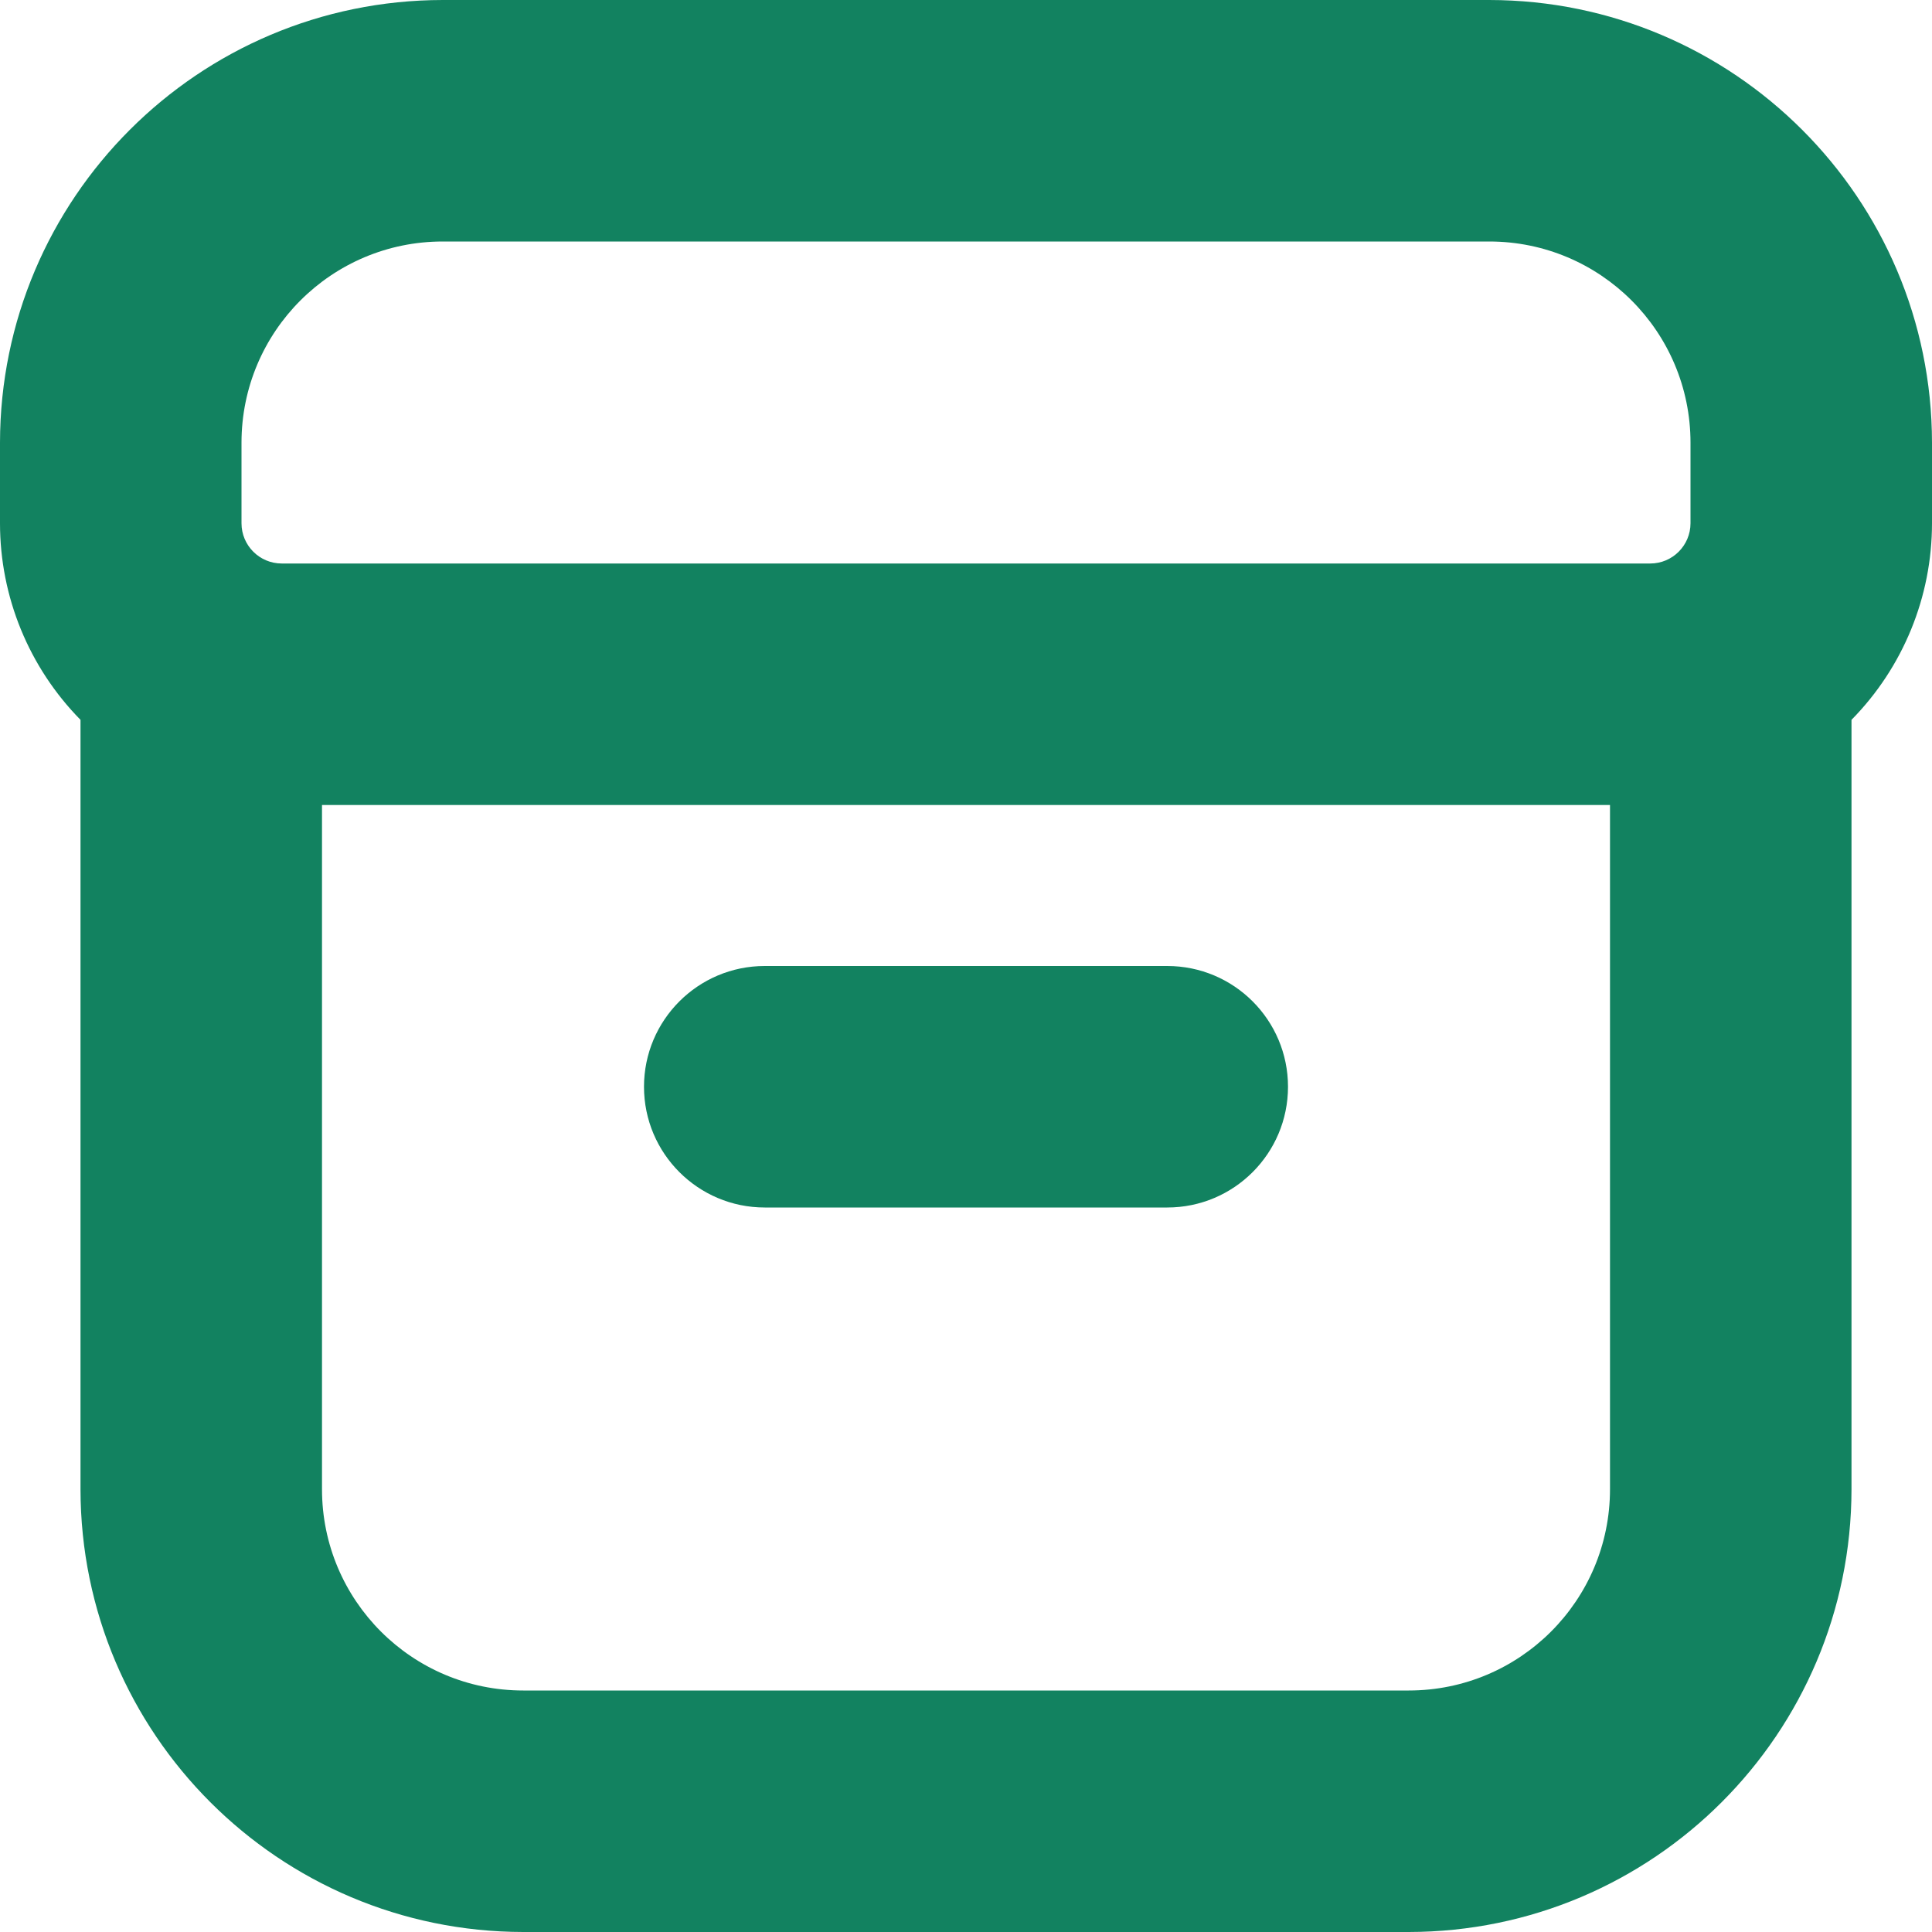 <svg xmlns="http://www.w3.org/2000/svg" width="24" height="24" viewBox="0 0 24 24" fill="none">
  <path d="M24 5.5C23.997 2.464 21.536 0.003 18.5 0H5.5C2.464 0.003 0.003 2.464 0 5.5V6.5C0 7.414 0.359 8.29 1 8.942V18.5C1.003 21.536 3.464 23.997 6.5 24H17.5C20.536 23.997 22.997 21.536 23 18.5V8.942C23.641 8.291 24 7.414 24 6.5V5.5ZM3 5.5C3 4.119 4.119 3 5.5 3H18.5C19.881 3 21 4.119 21 5.5V6.5C21 6.776 20.776 7 20.5 7H3.5C3.224 7 3 6.776 3 6.5V5.5ZM20 18.5C20 19.881 18.881 21 17.5 21H6.5C5.119 21 4 19.881 4 18.5V10H20V18.5Z" fill="#128260"/>
  <path d="M9.5 12H14.5C15.329 12 16 12.672 16 13.5C16 14.328 15.329 15 14.5 15H9.5C8.672 15 8 14.328 8 13.5C8 12.672 8.672 12 9.5 12Z" fill="#128260"/>
</svg>